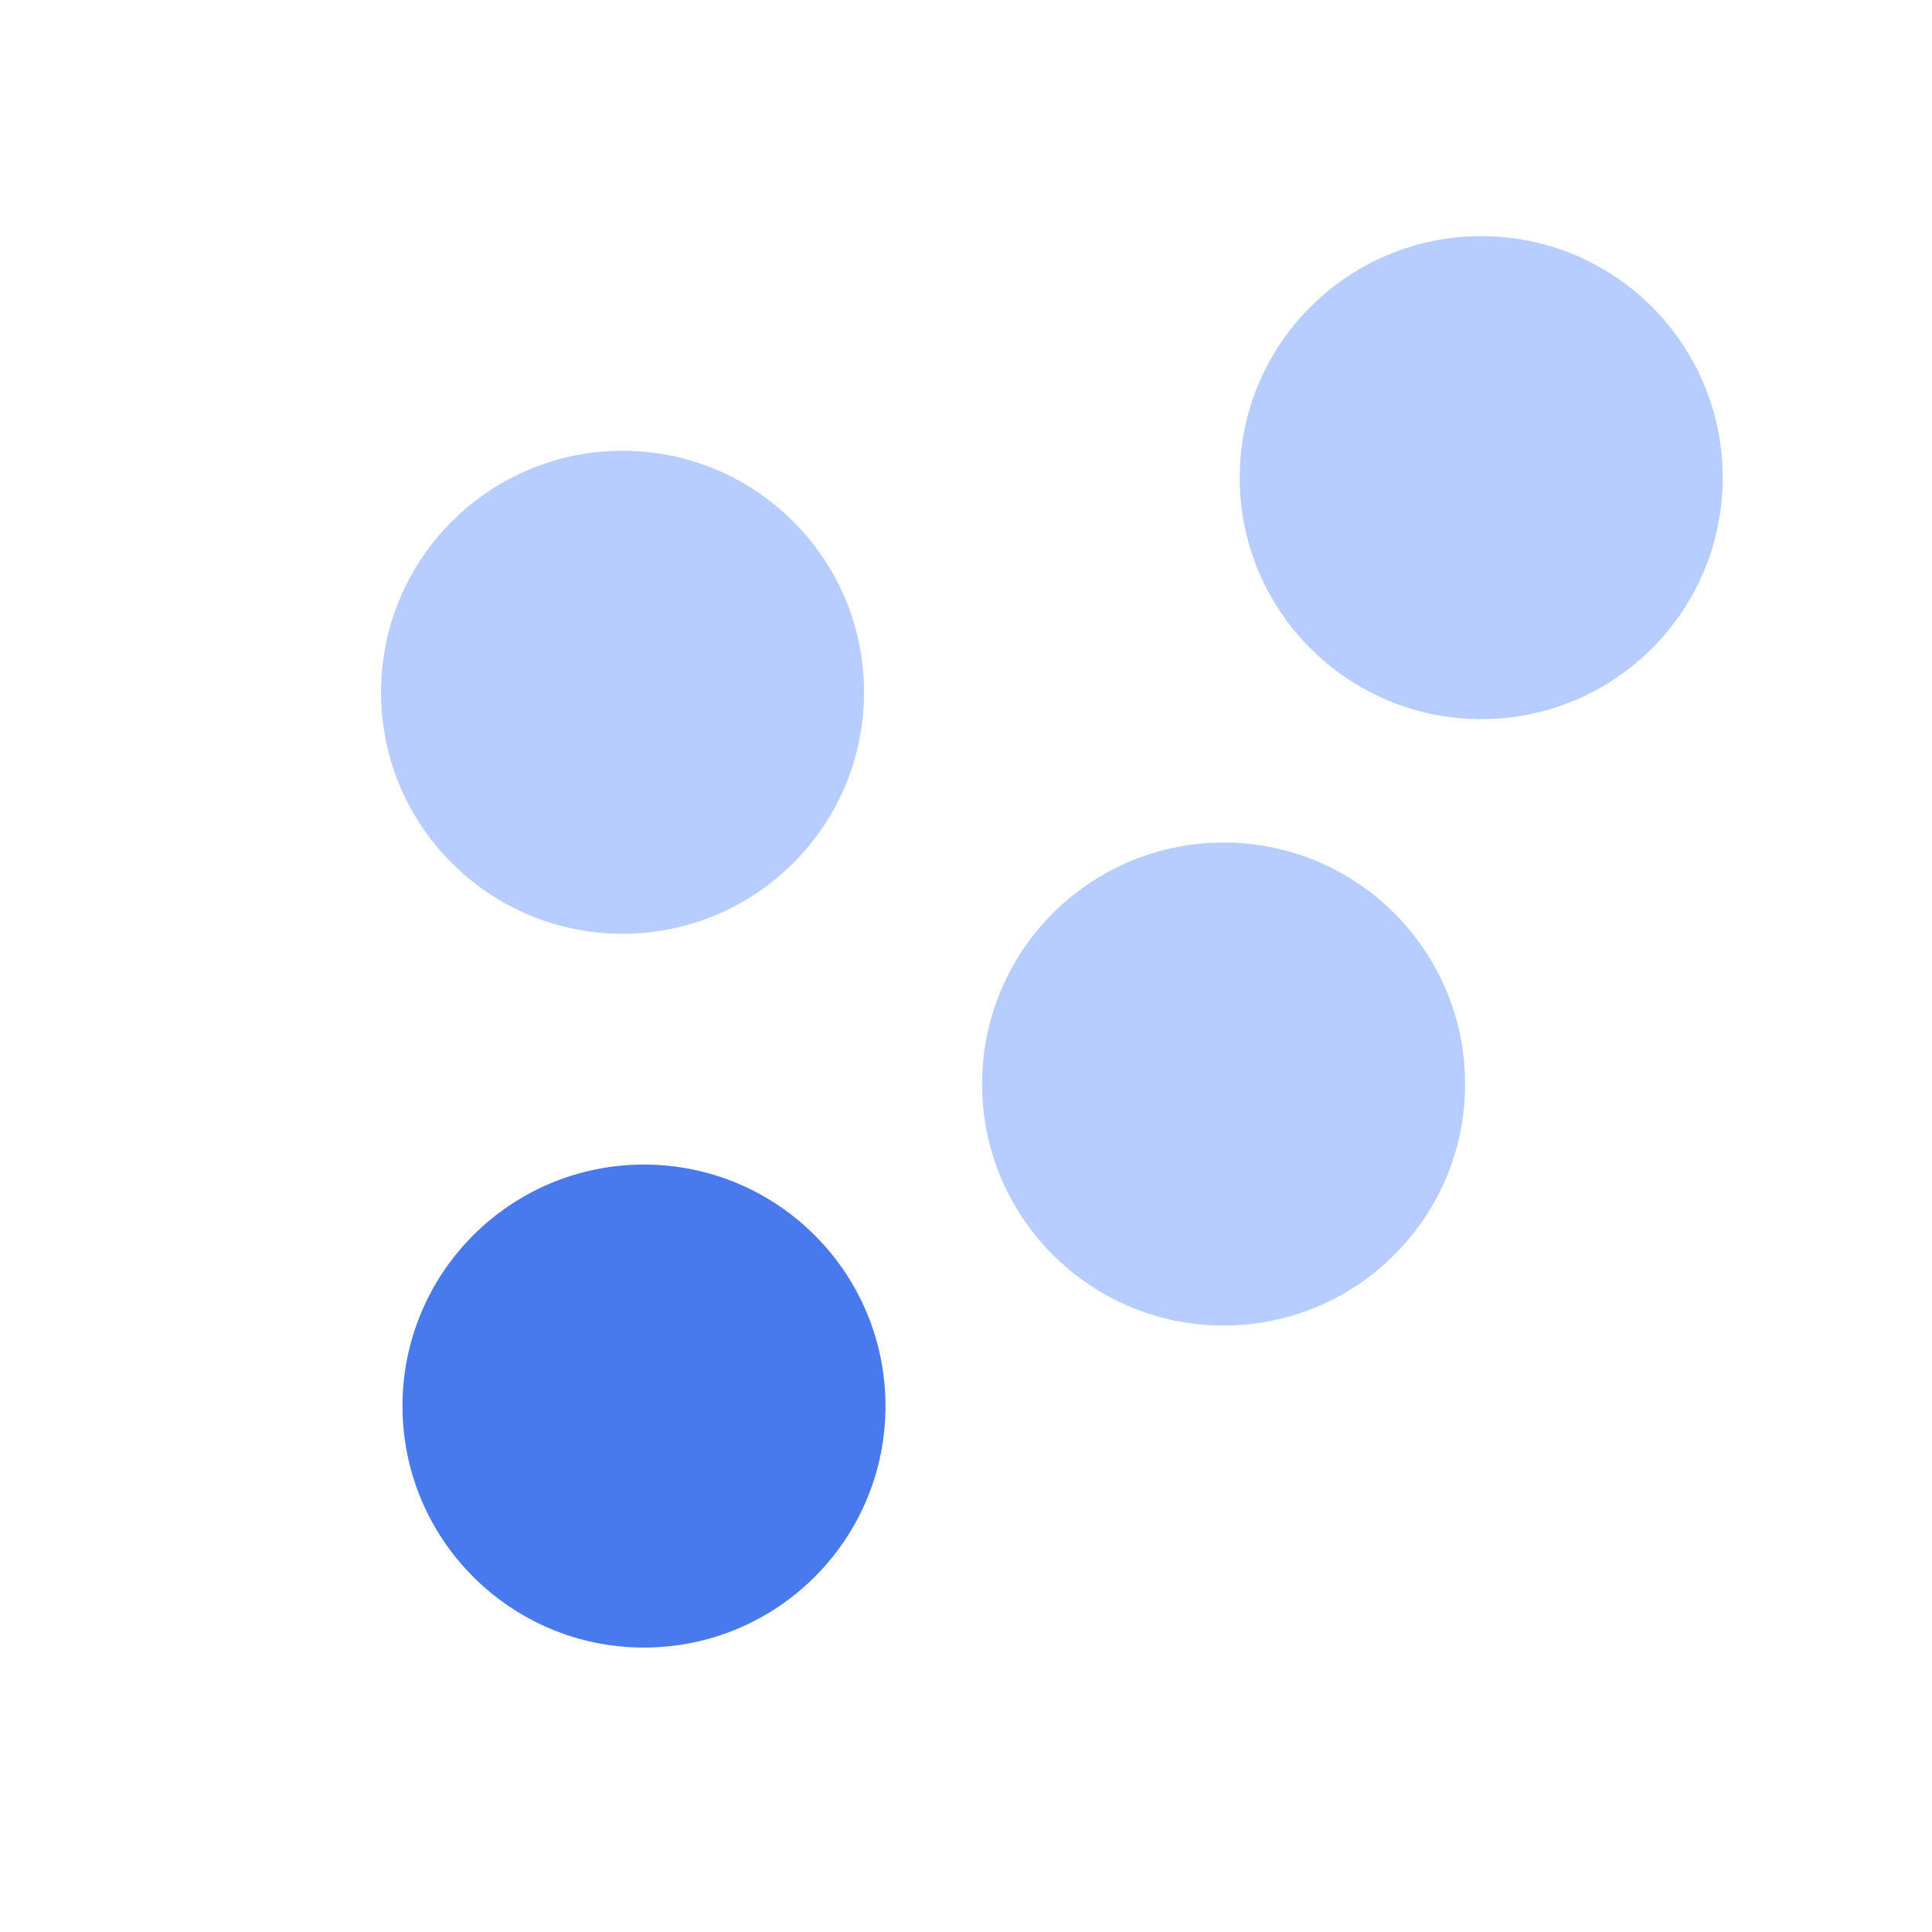 <svg width="100%" height="100%" viewBox="0 0 40 40" fill="none" xmlns="http://www.w3.org/2000/svg">
<circle cx="13.333" cy="29.111" r="5" fill="#487AEE"/>
<circle cx="12.889" cy="14.333" r="5" fill="#B7CDFF"/>
<circle cx="25.333" cy="22.444" r="5" fill="#B7CDFF"/>
<circle cx="30.667" cy="9.889" r="5" fill="#B7CDFF"/>
</svg>
